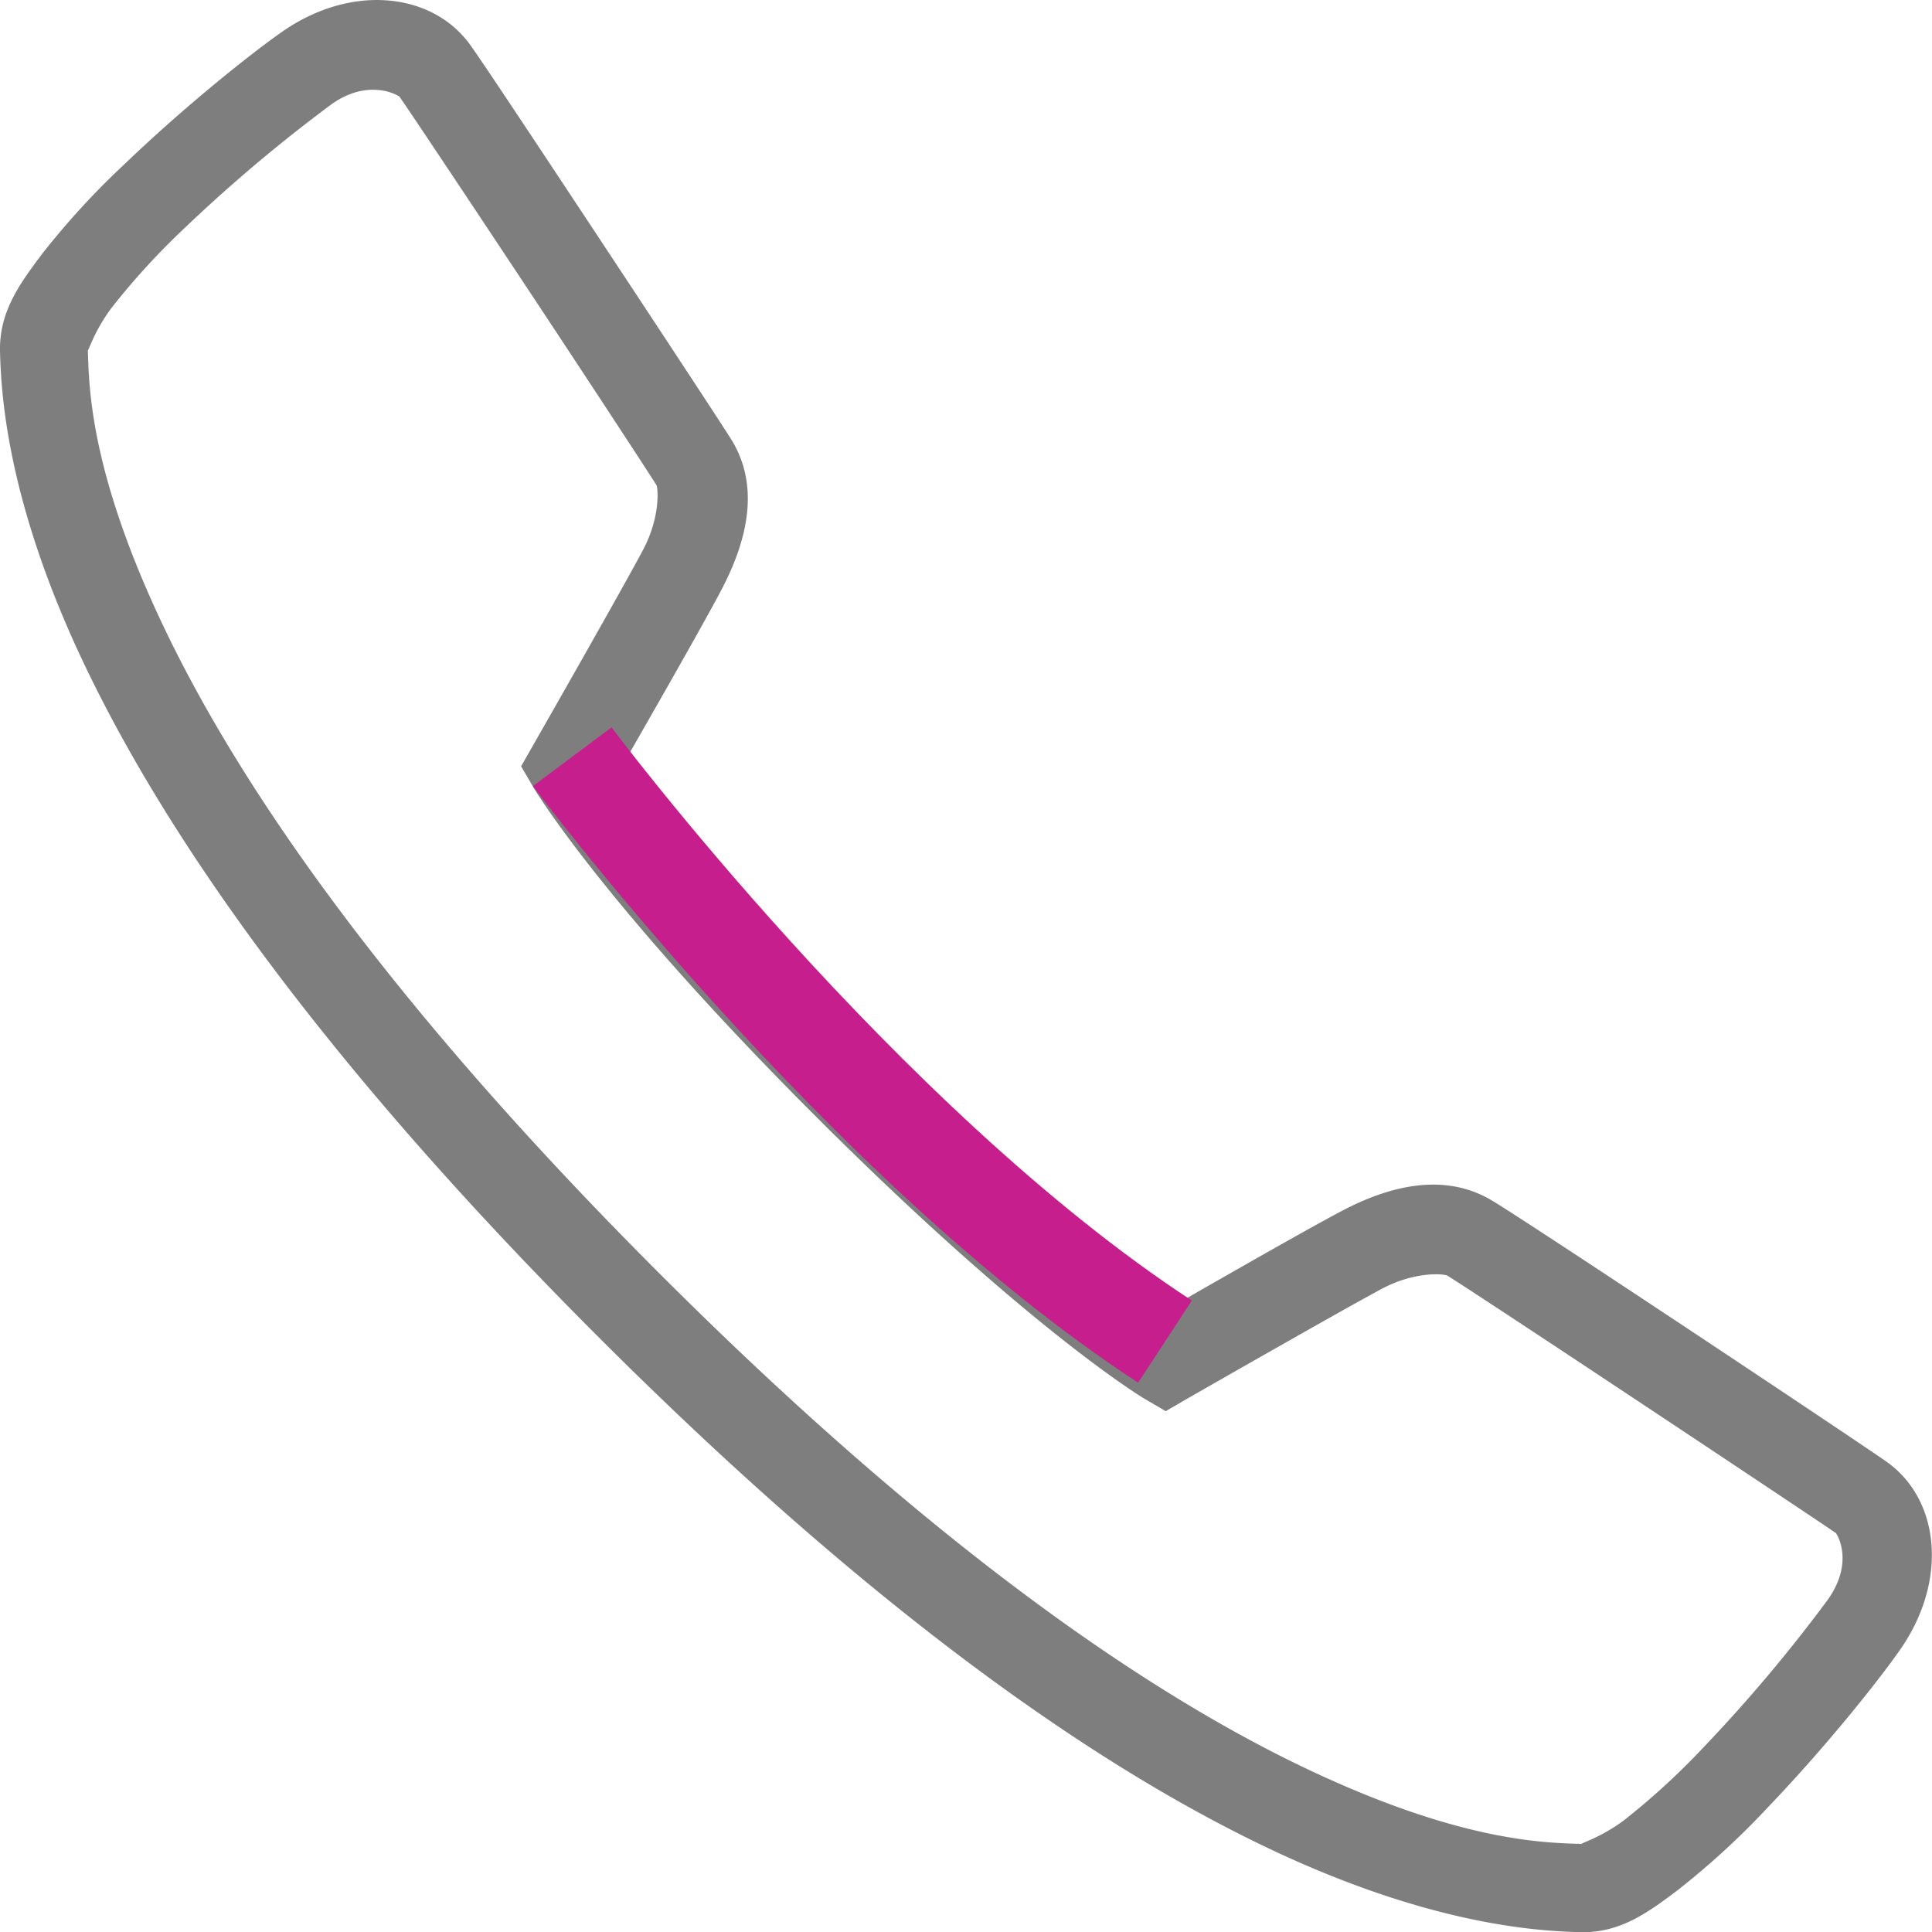 <svg id="Layer_1" data-name="Layer 1" xmlns="http://www.w3.org/2000/svg" viewBox="0 0 492.18 492.23"><title>contact</title><path d="M102.82,3.9c-8.56-.71-18.13,1.8-27,8C68.09,17.3,51.29,30.64,35.63,45.67a200.16,200.16,0,0,0-21.07,23C8.76,76.41,3.68,83.44,4,93.63,4.3,102.81,5.25,130,24.75,171.5S82.12,270,156,343.94,286.9,455.75,328.43,475.25s68.7,20.45,77.88,20.75c10.19,0.32,17.21-4.78,24.9-10.57a200.35,200.35,0,0,0,23-21.07c15-15.65,28.32-32.42,33.76-40.2,12.34-17.59,10.3-38.41-3.47-48.07-8.65-6.05-88.2-59-100.13-66.3-12.15-7.43-26.14-4.08-38.61,2.51-9.87,5.2-36.44,20.46-44,24.81-5.71-3.63-27.42-18.06-74.14-64.77s-61.1-68.41-64.73-74.12c4.34-7.59,19.56-34.08,24.79-44v0c6.56-12.43,10.2-26.54,2.42-38.78-3.31-5.22-18.19-27.85-33.24-50.62s-29.32-44.33-33-49.49v0C119,8.51,111.38,4.6,102.82,3.9Zm-2,22.86a12.4,12.4,0,0,1,4.89,1.59c1.8,2.5,17.47,26,32.5,48.7s30.34,46.06,33,50.29c0.43,0.67,1.05,8.08-3.32,16.36v0l0,0c-4.93,9.4-27.91,49.62-27.91,49.62L136.74,199l3.28,5.59s17.17,29,71.78,83.58S295.37,360,295.37,360l5.59,3.28L306.6,360s40.16-23,49.62-28h0c8.21-4.34,15.65-3.76,16.51-3.23,7.77,4.76,93.64,61.85,98.95,65.56,0.16,0.11,4.83,7.19-2,16.9l0,0a391.57,391.57,0,0,1-31.58,37.54,183.68,183.68,0,0,1-20.35,18.69c-6.1,4.59-11.56,6-10.72,6.07-9.5-.31-30.5-0.51-69.07-18.63s-93.61-54.33-166.15-126.88S63.11,200.56,45,162,26.67,102.4,26.37,92.91c0,0.85,1.48-4.64,6.07-10.74A183.25,183.25,0,0,1,51.11,61.79a392.87,392.87,0,0,1,37.54-31.6v0C93.48,26.84,97.74,26.38,100.79,26.76Z" transform="translate(-3.99 -3.78)" style="fill:#7e7e7e"/><path d="M149.77,196.56s73.46,98.29,151,149" transform="translate(-3.99 -3.78)" style="fill:none;stroke:#c61e8d;stroke-miterlimit:10;stroke-width:25px"/></svg>